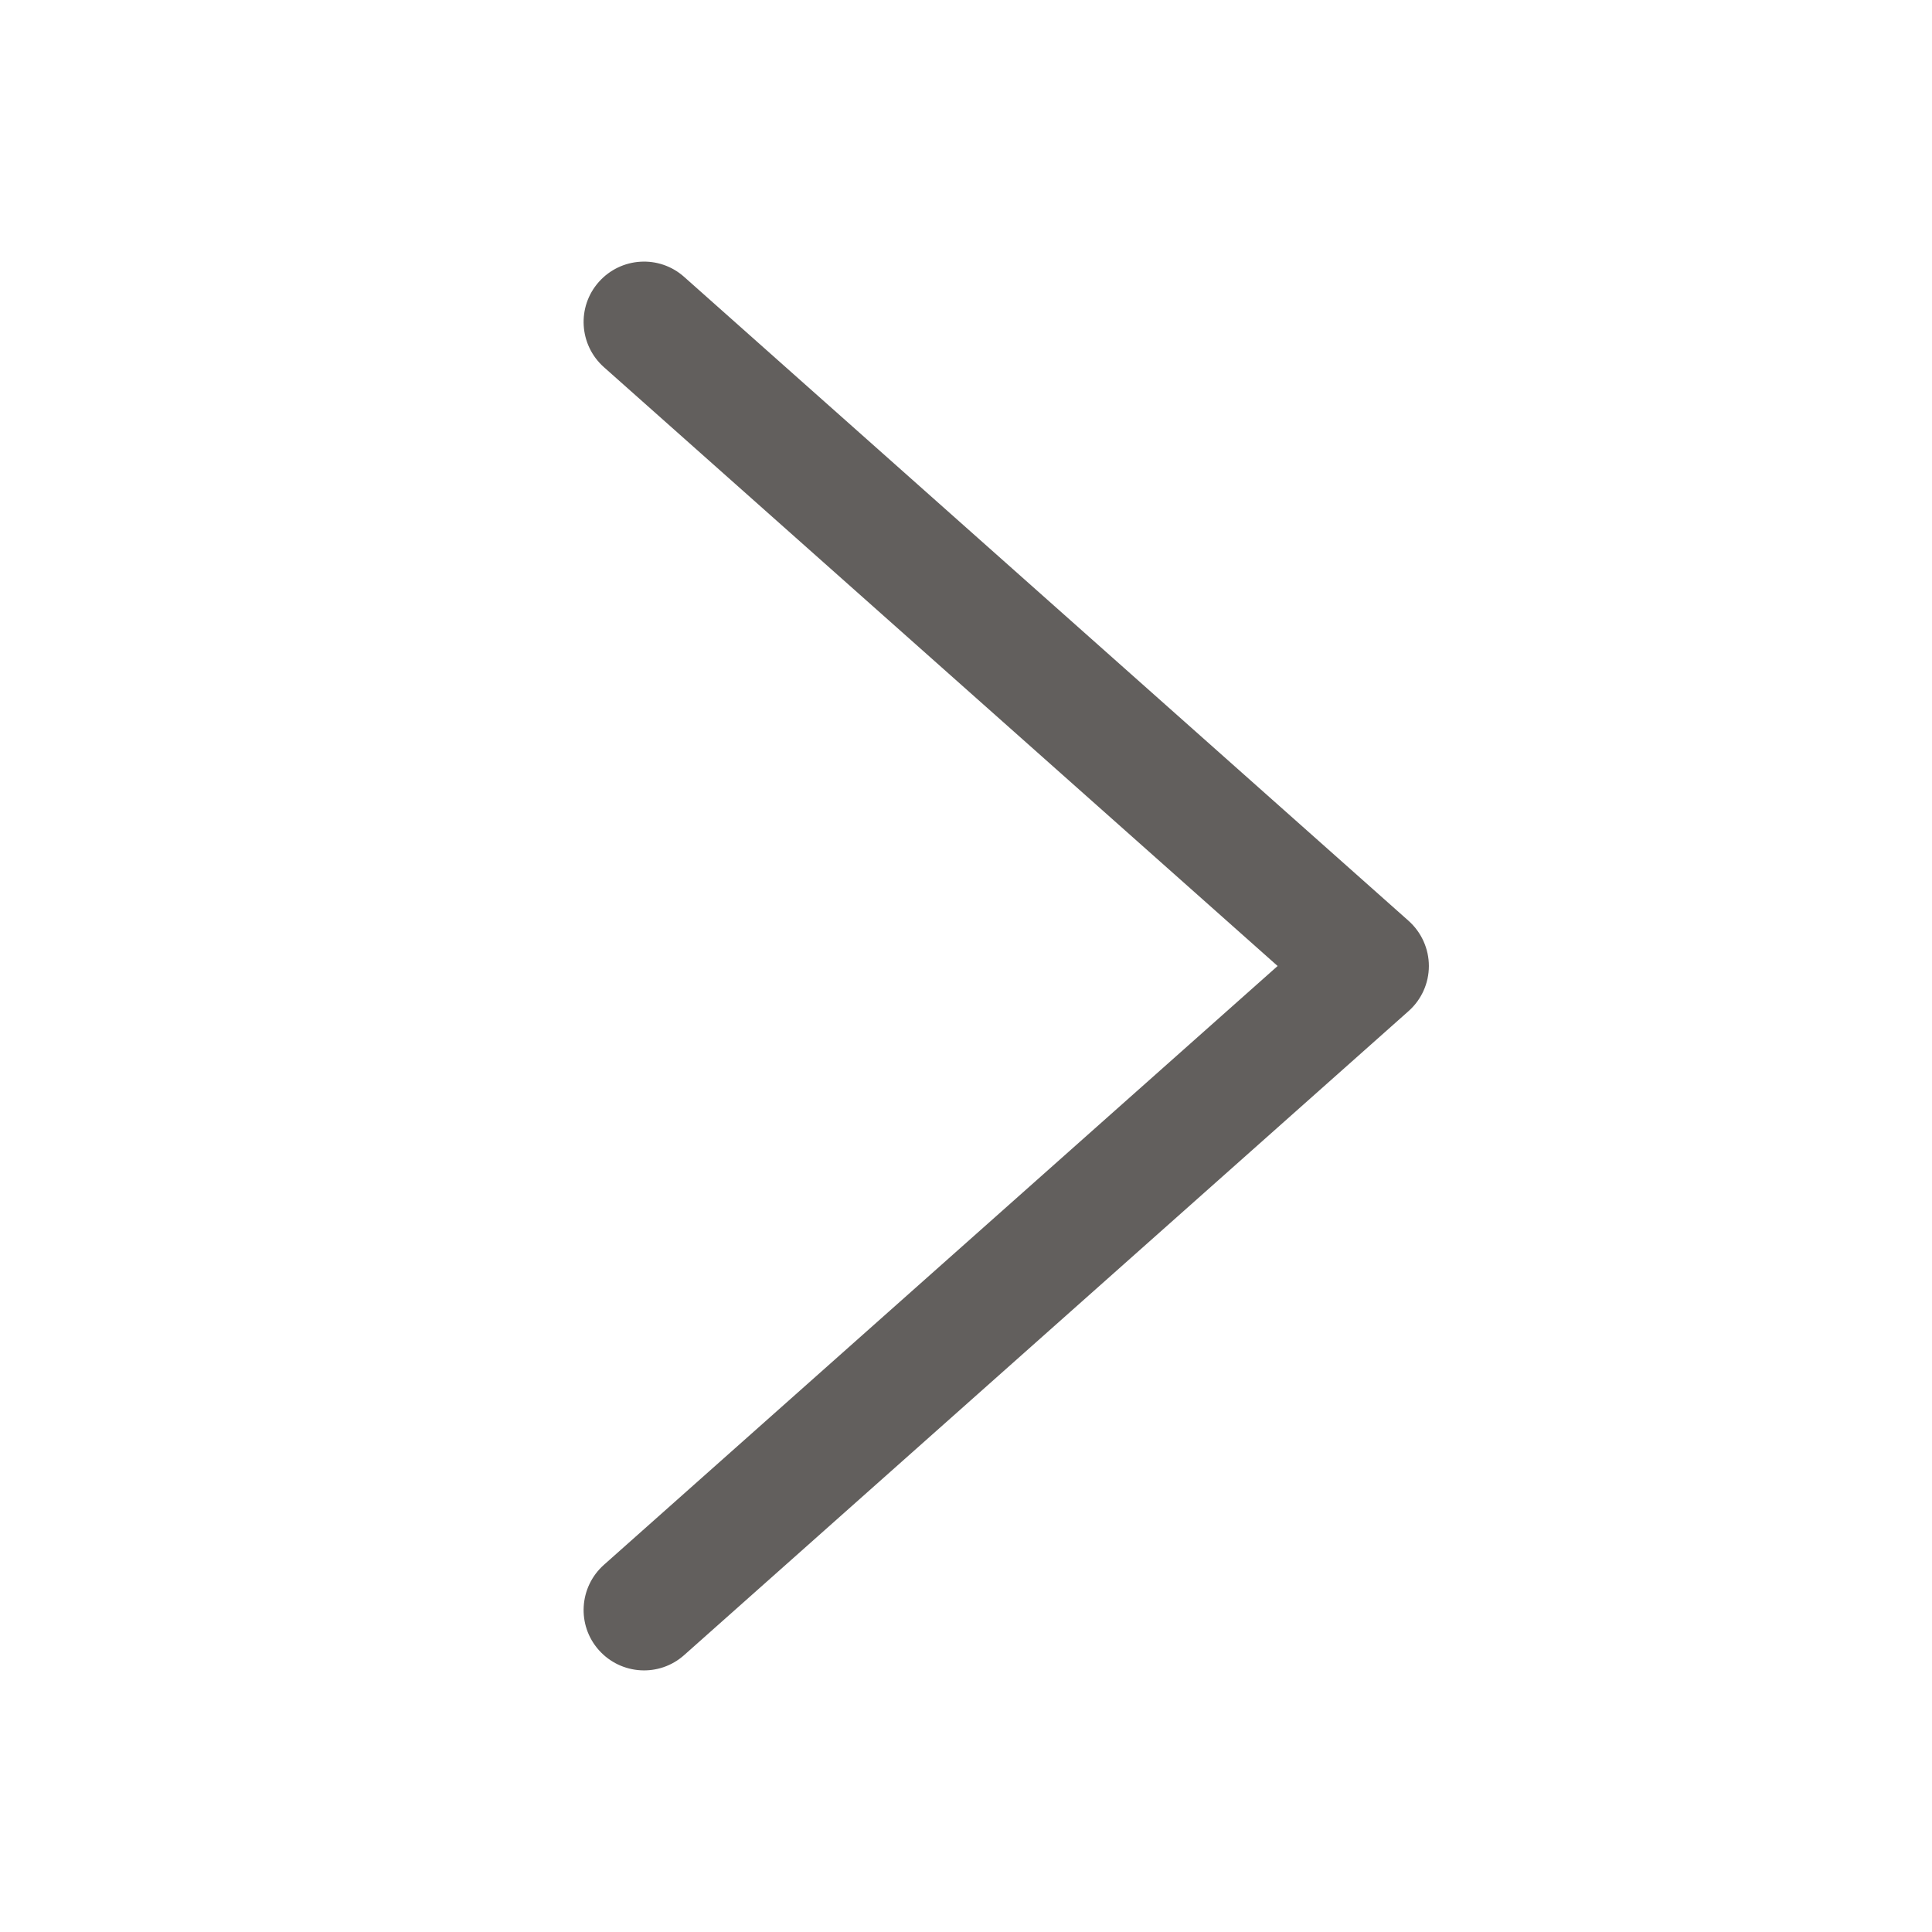 <svg width="24" height="24" viewBox="0 0 24 24" fill="none" xmlns="http://www.w3.org/2000/svg">
<path fill-rule="evenodd" clip-rule="evenodd" d="M7.439 20.498C7.164 20.189 7.192 19.715 7.502 19.439L15.871 12L7.502 4.561C7.192 4.285 7.164 3.811 7.439 3.502C7.715 3.192 8.189 3.164 8.498 3.439L17.498 11.439C17.658 11.582 17.75 11.786 17.75 12C17.75 12.214 17.658 12.418 17.498 12.56L8.498 20.561C8.189 20.836 7.715 20.808 7.439 20.498Z" fill="#625F5D"/>
</svg>

